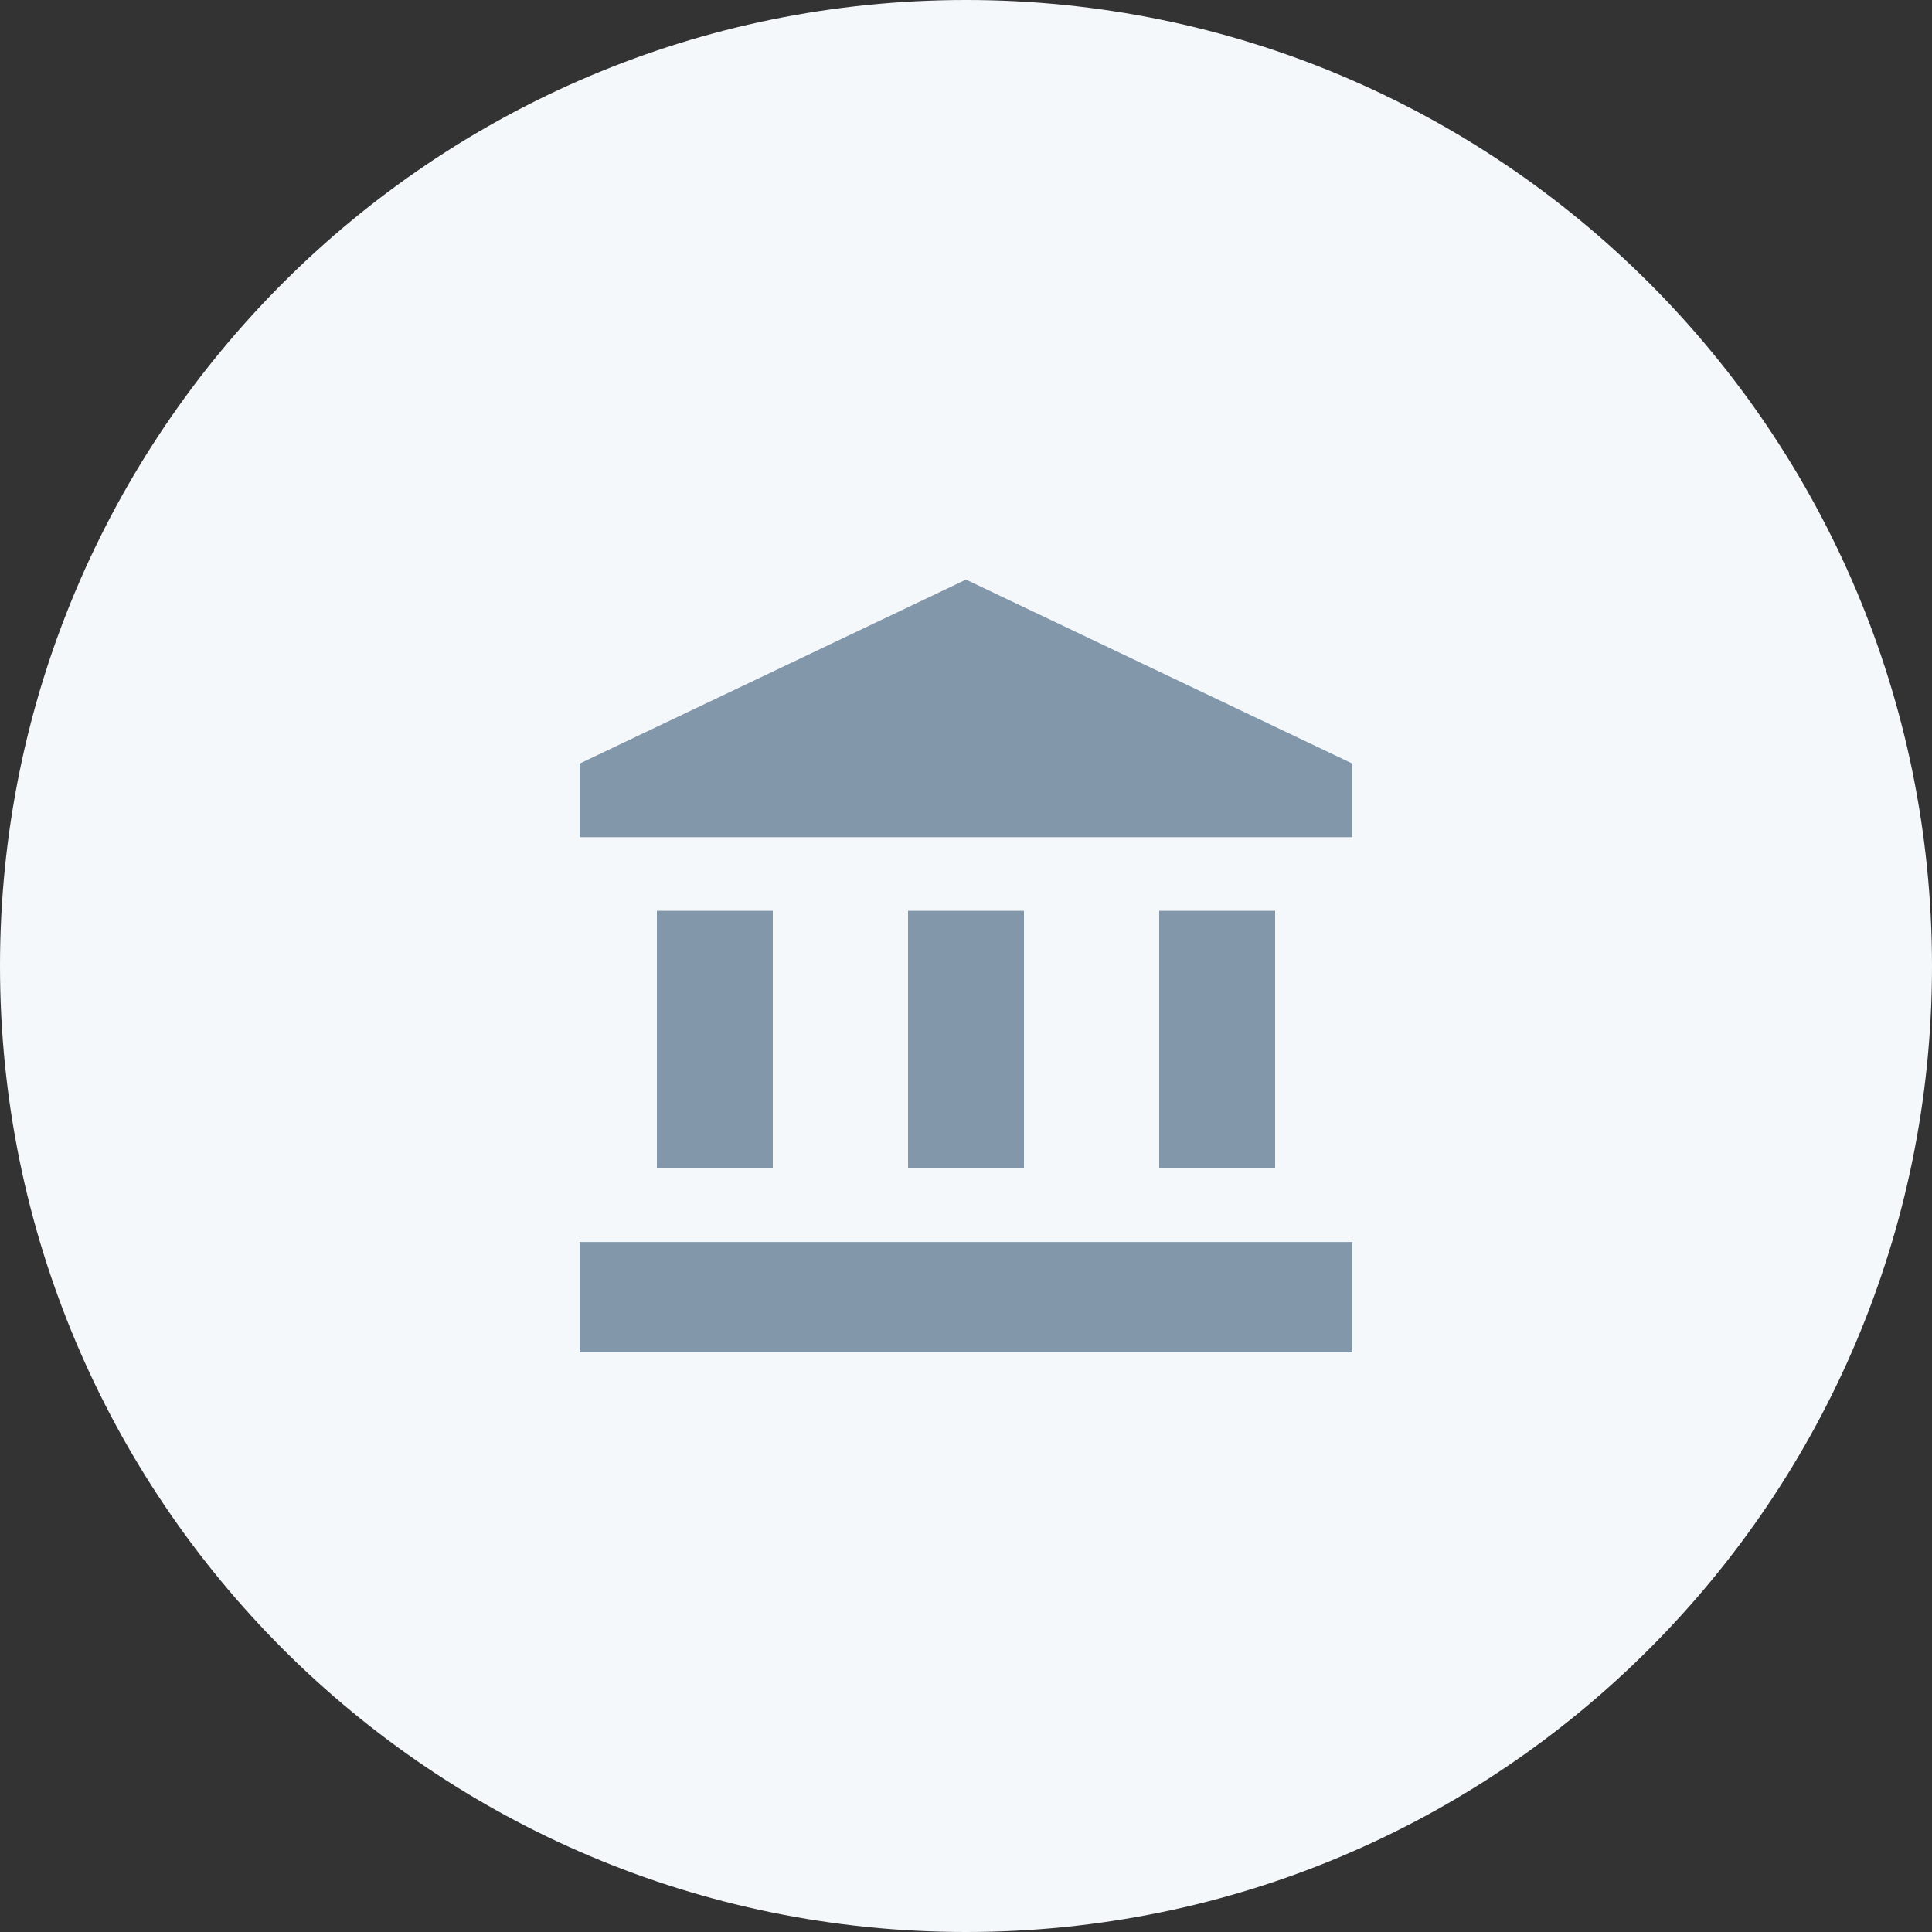 <svg width="40" height="40" viewBox="0 0 40 40" fill="none" xmlns="http://www.w3.org/2000/svg">
<rect x="0" y="0" width="40" height="40" fill="#333333" stroke="none"/>
<path d="M40 20C40 31.046 31.046 40 20 40C8.954 40 0 31.046 0 20C0 8.954 8.954 0 20 0C31.046 0 40 8.954 40 20Z" fill="#F4F8FB"/>
<path d="M12 15.809L20 12L28 15.809V17.333H12V15.809Z" fill="#8397AB"/>
<path d="M13.6 18.857H16V24.191H13.6V18.857Z" fill="#8397AB"/>
<path d="M18.8 24.191V18.857H21.2V24.191H18.8Z" fill="#8397AB"/>
<path d="M28 28V25.714H12V28H28Z" fill="#8397AB"/>
<path d="M24 18.857H26.4V24.191H24V18.857Z" fill="#8397AB"/>
</svg>
